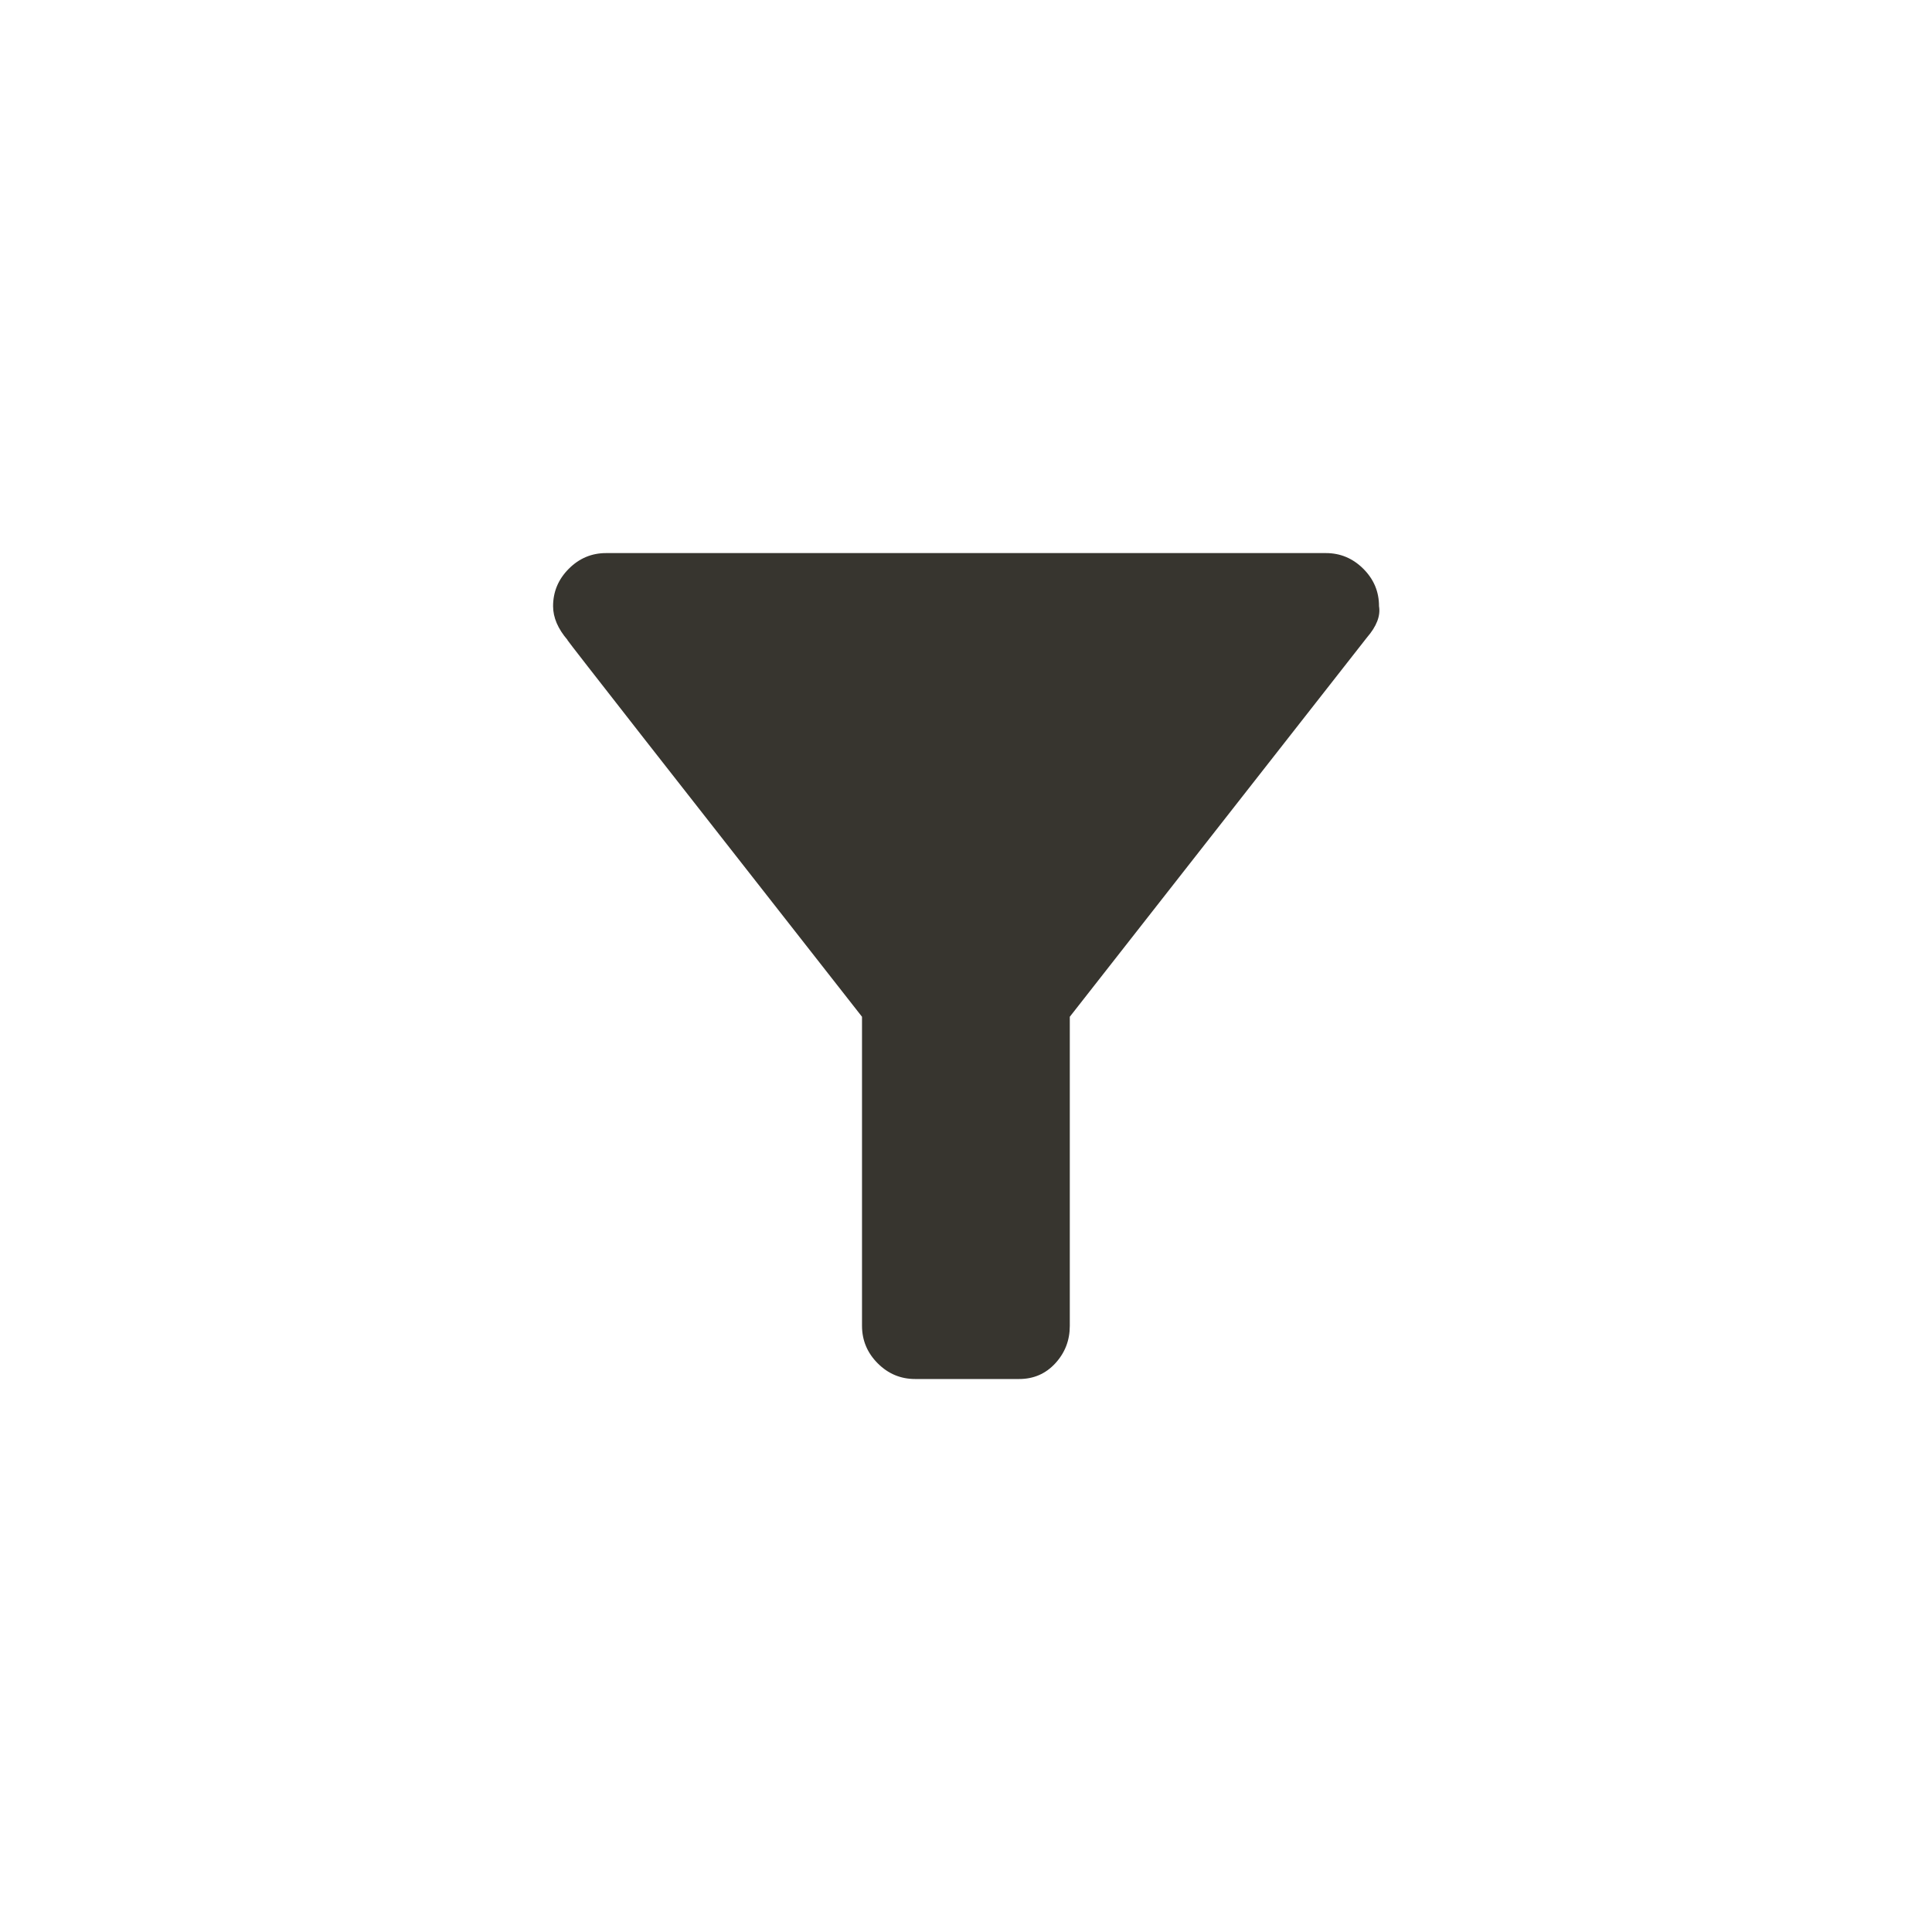 <!-- Generated by IcoMoon.io -->
<svg version="1.1" xmlns="http://www.w3.org/2000/svg" width="40" height="40" viewBox="0 0 40 40">
<title>mt-filter_list_alt</title>
<path fill="#37352f" d="M11.751 13.251q-0.3-0.349-0.3-0.7 0-0.449 0.325-0.775t0.775-0.325h14.9q0.449 0 0.775 0.325t0.325 0.775q0.051 0.3-0.251 0.649l-6.151 7.851v6.4q0 0.449-0.3 0.775t-0.751 0.325h-2.151q-0.451 0-0.775-0.325t-0.325-0.775v-6.4q-6-7.651-6.1-7.8z"></path>
</svg>

